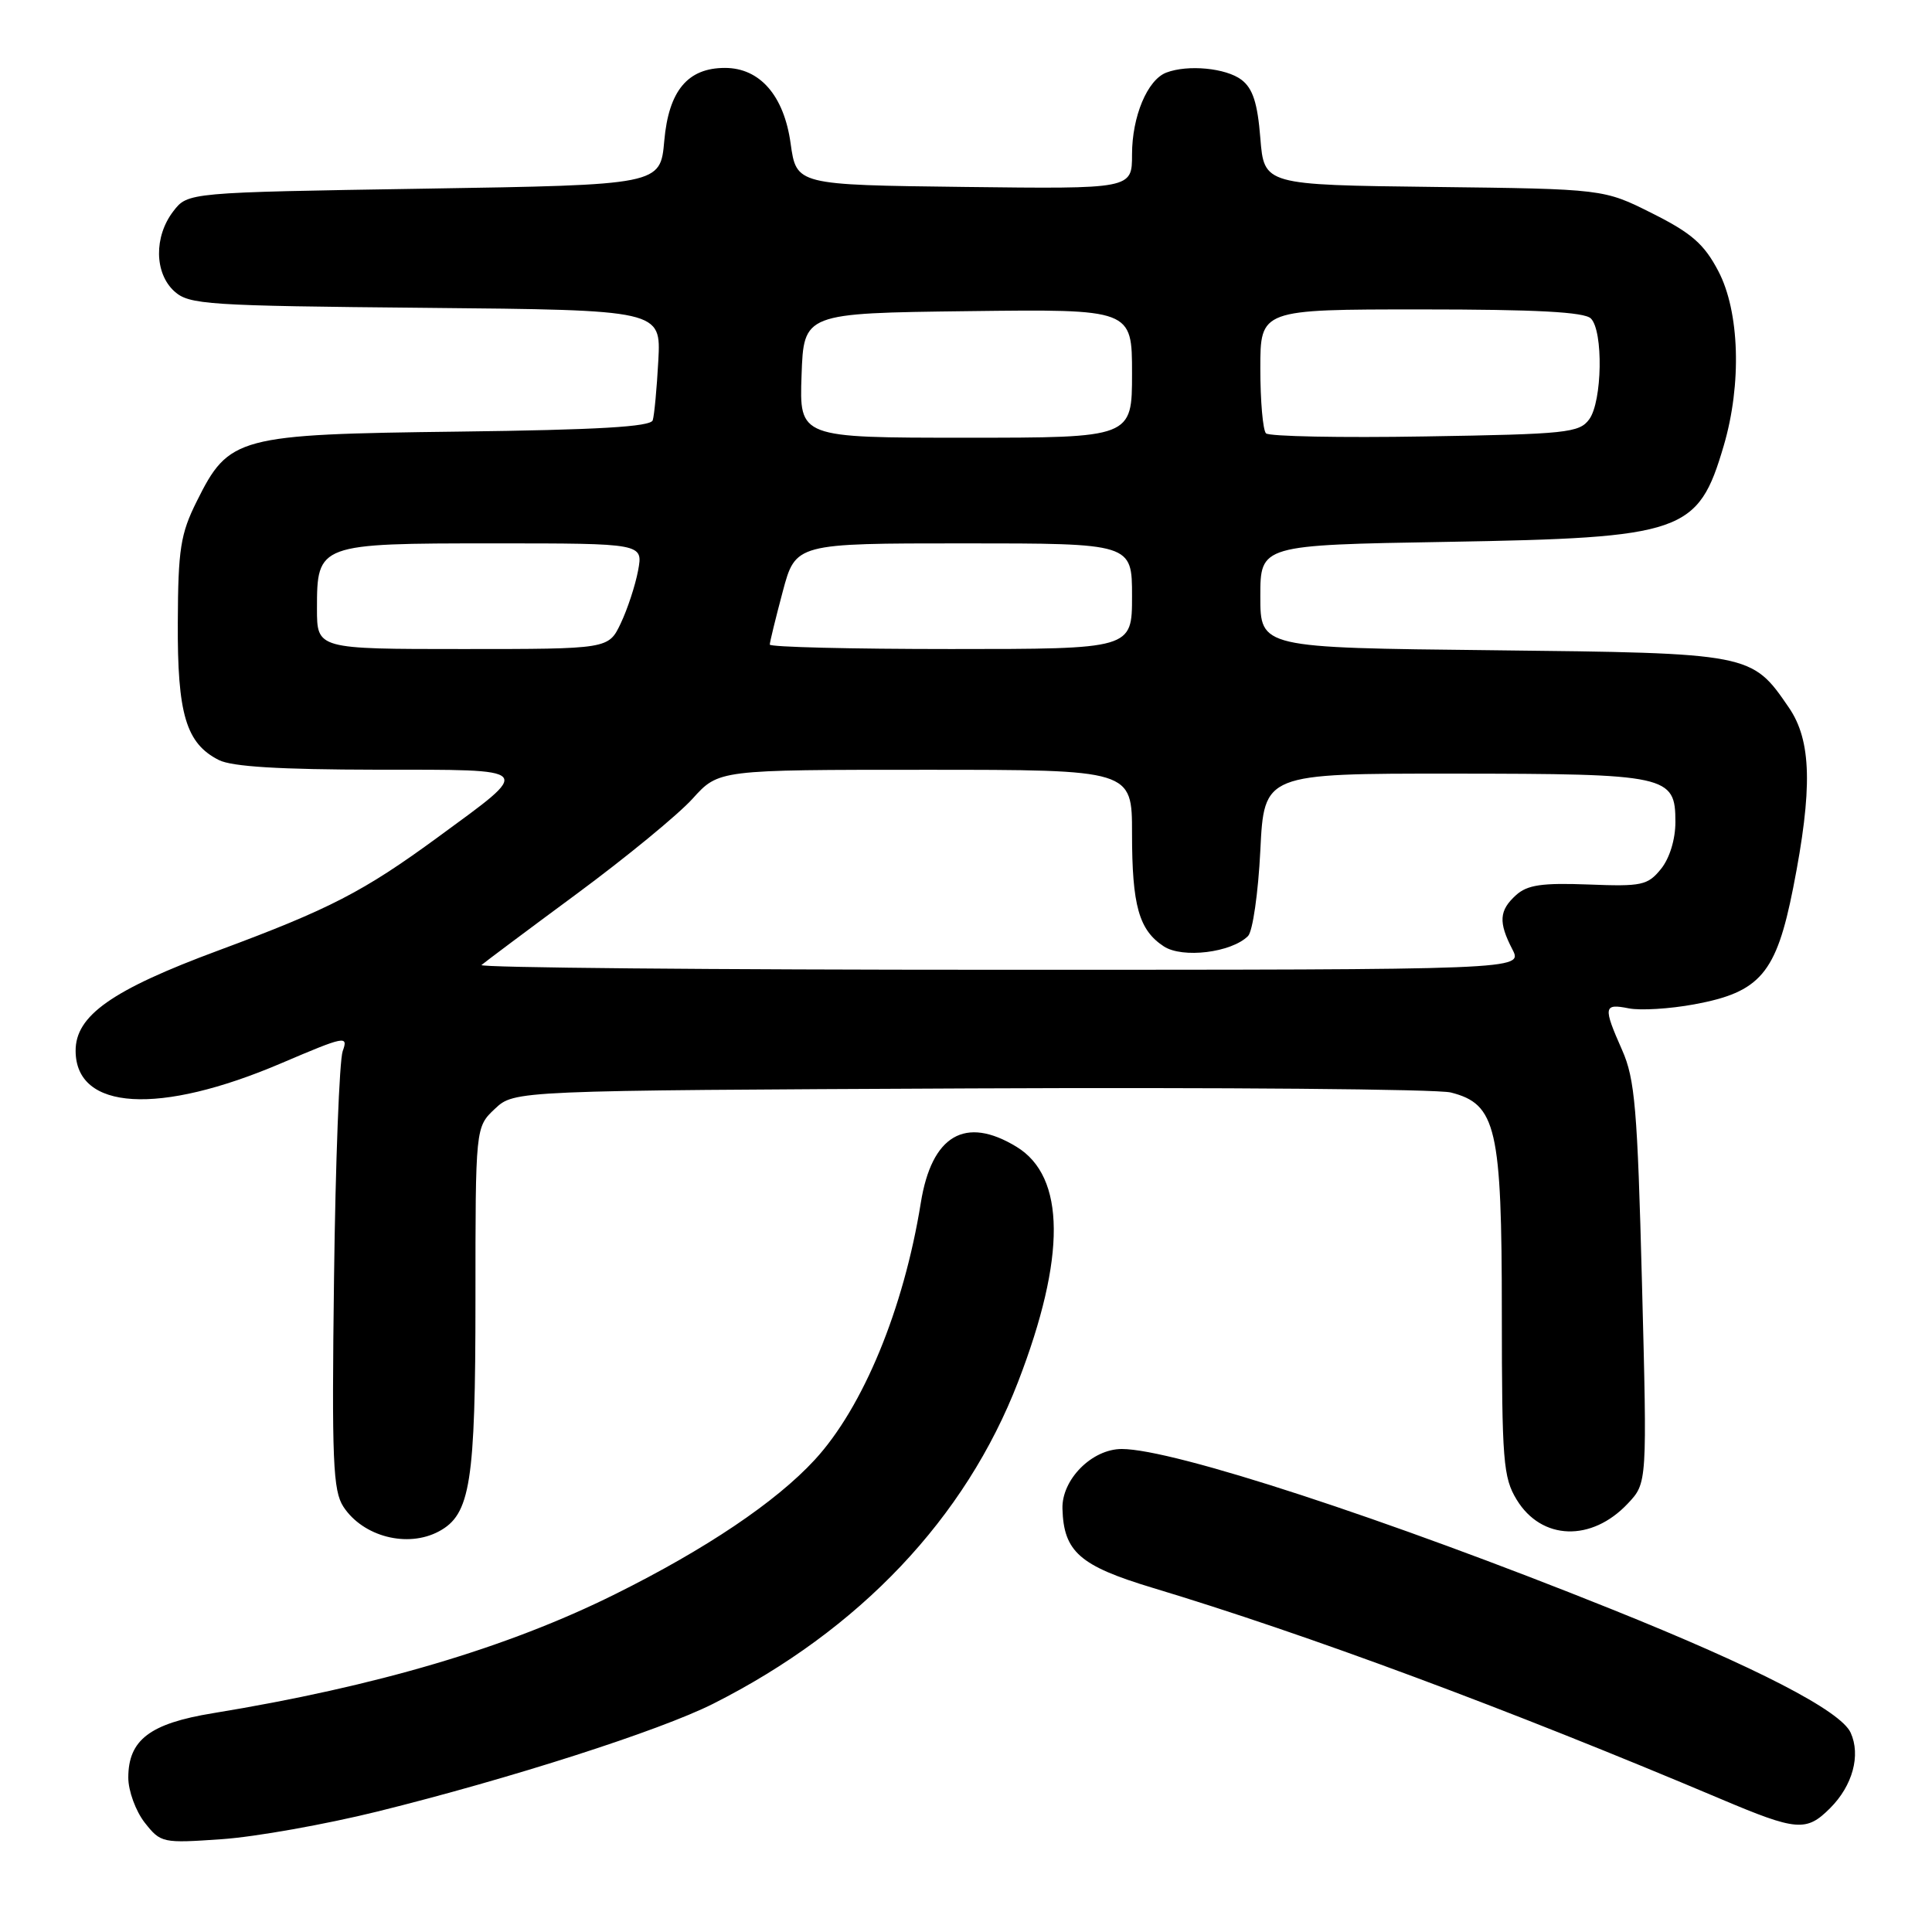 <?xml version="1.0" encoding="UTF-8" standalone="no"?>
<!DOCTYPE svg PUBLIC "-//W3C//DTD SVG 1.1//EN" "http://www.w3.org/Graphics/SVG/1.1/DTD/svg11.dtd" >
<svg xmlns="http://www.w3.org/2000/svg" xmlns:xlink="http://www.w3.org/1999/xlink" version="1.1" viewBox="0 0 256 256">
 <g >
 <path fill="currentColor"
d=" M 50.00 240.04 C 67.64 235.67 87.43 229.32 94.49 225.76 C 113.91 215.97 127.94 201.15 134.91 183.08 C 141.28 166.57 141.20 155.92 134.70 151.96 C 127.90 147.81 123.45 150.42 122.01 159.39 C 119.75 173.44 114.36 186.48 107.96 193.43 C 102.80 199.03 93.54 205.26 81.50 211.24 C 67.22 218.34 49.89 223.46 28.20 227.01 C 19.86 228.37 17.00 230.55 17.00 235.55 C 17.00 237.30 17.98 239.97 19.17 241.50 C 21.31 244.21 21.50 244.25 29.42 243.70 C 33.87 243.39 43.12 241.74 50.00 240.04 Z  M 242.50 239.59 C 245.49 236.60 246.58 232.58 245.22 229.59 C 243.90 226.69 232.83 220.97 213.50 213.21 C 183.67 201.23 155.46 192.00 148.64 192.00 C 144.69 192.00 140.67 196.05 140.78 199.91 C 140.94 205.61 143.07 207.48 152.68 210.38 C 173.28 216.59 199.67 226.40 228.00 238.37 C 238.09 242.64 239.35 242.74 242.50 239.59 Z  M 58.15 202.92 C 62.34 200.68 63.00 196.49 63.00 172.21 C 63.00 149.35 63.00 149.35 65.58 146.92 C 68.16 144.50 68.16 144.50 128.57 144.22 C 161.80 144.07 190.45 144.31 192.24 144.76 C 198.27 146.29 199.00 149.43 199.00 174.00 C 199.01 193.61 199.18 195.78 200.97 198.72 C 204.26 204.12 210.90 204.34 215.71 199.21 C 218.26 196.50 218.26 196.50 217.57 170.01 C 216.97 146.92 216.64 142.97 214.94 139.14 C 212.40 133.40 212.48 132.95 215.81 133.61 C 217.35 133.92 221.26 133.68 224.50 133.08 C 233.25 131.47 235.36 128.98 237.60 117.67 C 240.20 104.49 240.05 98.15 237.03 93.75 C 232.10 86.55 232.06 86.54 197.75 86.16 C 167.00 85.83 167.00 85.83 167.00 79.03 C 167.00 72.22 167.00 72.22 191.75 71.80 C 223.12 71.26 225.01 70.60 228.40 59.07 C 230.81 50.89 230.51 41.28 227.68 35.91 C 225.81 32.34 224.14 30.88 218.93 28.27 C 212.50 25.04 212.50 25.04 190.00 24.77 C 167.50 24.50 167.50 24.50 167.00 18.29 C 166.63 13.64 166.00 11.71 164.50 10.57 C 162.43 9.01 157.39 8.53 154.54 9.62 C 152.03 10.58 150.00 15.44 150.00 20.47 C 150.00 25.04 150.00 25.04 127.76 24.77 C 105.53 24.50 105.53 24.50 104.76 19.00 C 103.88 12.67 100.69 9.00 96.06 9.00 C 91.12 9.00 88.61 12.02 88.02 18.65 C 87.50 24.50 87.50 24.50 56.19 25.00 C 24.88 25.50 24.88 25.50 22.96 28.00 C 20.39 31.35 20.45 36.19 23.10 38.60 C 25.06 40.37 27.36 40.52 56.40 40.79 C 87.59 41.08 87.59 41.08 87.23 47.79 C 87.03 51.48 86.70 55.03 86.49 55.69 C 86.21 56.55 79.22 56.96 60.81 57.19 C 31.41 57.55 30.34 57.84 26.06 66.45 C 23.92 70.74 23.60 72.77 23.56 82.43 C 23.49 94.62 24.65 98.51 29.00 100.71 C 30.74 101.59 37.08 101.97 49.90 101.99 C 71.07 102.00 70.72 101.62 58.04 110.92 C 48.17 118.15 43.68 120.47 28.97 125.93 C 14.82 131.17 9.98 134.58 10.02 139.27 C 10.07 147.15 21.08 147.80 37.28 140.88 C 45.74 137.27 46.17 137.18 45.41 139.28 C 44.97 140.50 44.45 154.04 44.26 169.36 C 43.95 193.62 44.12 197.53 45.51 199.66 C 48.11 203.62 54.00 205.14 58.15 202.92 Z  M 63.80 127.87 C 64.19 127.53 69.86 123.28 76.42 118.44 C 82.97 113.60 89.89 107.92 91.78 105.82 C 95.23 102.00 95.23 102.00 122.62 102.00 C 150.00 102.00 150.00 102.00 150.00 110.43 C 150.00 119.99 150.91 123.24 154.21 125.40 C 156.68 127.02 163.17 126.23 165.37 124.03 C 165.99 123.41 166.72 118.32 167.00 112.70 C 167.50 102.50 167.50 102.50 192.50 102.51 C 221.05 102.53 222.00 102.73 222.00 108.92 C 222.00 111.23 221.23 113.73 220.09 115.14 C 218.33 117.31 217.55 117.48 210.47 117.20 C 204.32 116.97 202.38 117.25 200.88 118.61 C 198.64 120.64 198.53 122.19 200.40 125.80 C 201.79 128.50 201.79 128.50 132.45 128.50 C 94.31 128.50 63.42 128.22 63.80 127.87 Z  M 42.00 80.65 C 42.00 72.06 42.16 72.00 65.44 72.00 C 85.22 72.00 85.22 72.00 84.55 75.60 C 84.18 77.58 83.14 80.73 82.25 82.60 C 80.63 86.00 80.63 86.00 61.31 86.00 C 42.00 86.00 42.00 86.00 42.00 80.65 Z  M 102.00 85.41 C 102.00 85.09 102.77 81.94 103.71 78.41 C 105.42 72.00 105.42 72.00 127.71 72.00 C 150.00 72.00 150.00 72.00 150.00 79.00 C 150.00 86.00 150.00 86.00 126.00 86.00 C 112.80 86.00 102.00 85.74 102.00 85.41 Z  M 106.21 49.75 C 106.50 41.50 106.50 41.50 128.25 41.23 C 150.00 40.96 150.00 40.96 150.00 49.48 C 150.00 58.00 150.00 58.00 127.96 58.00 C 105.92 58.00 105.92 58.00 106.21 49.75 Z  M 167.75 57.42 C 167.34 57.00 167.00 53.14 167.00 48.83 C 167.00 41.00 167.00 41.00 188.30 41.00 C 203.53 41.00 209.94 41.34 210.80 42.20 C 212.46 43.86 212.31 53.19 210.58 55.56 C 209.27 57.35 207.59 57.53 188.83 57.83 C 177.65 58.02 168.16 57.83 167.75 57.42 Z "/>
</g>
</svg>